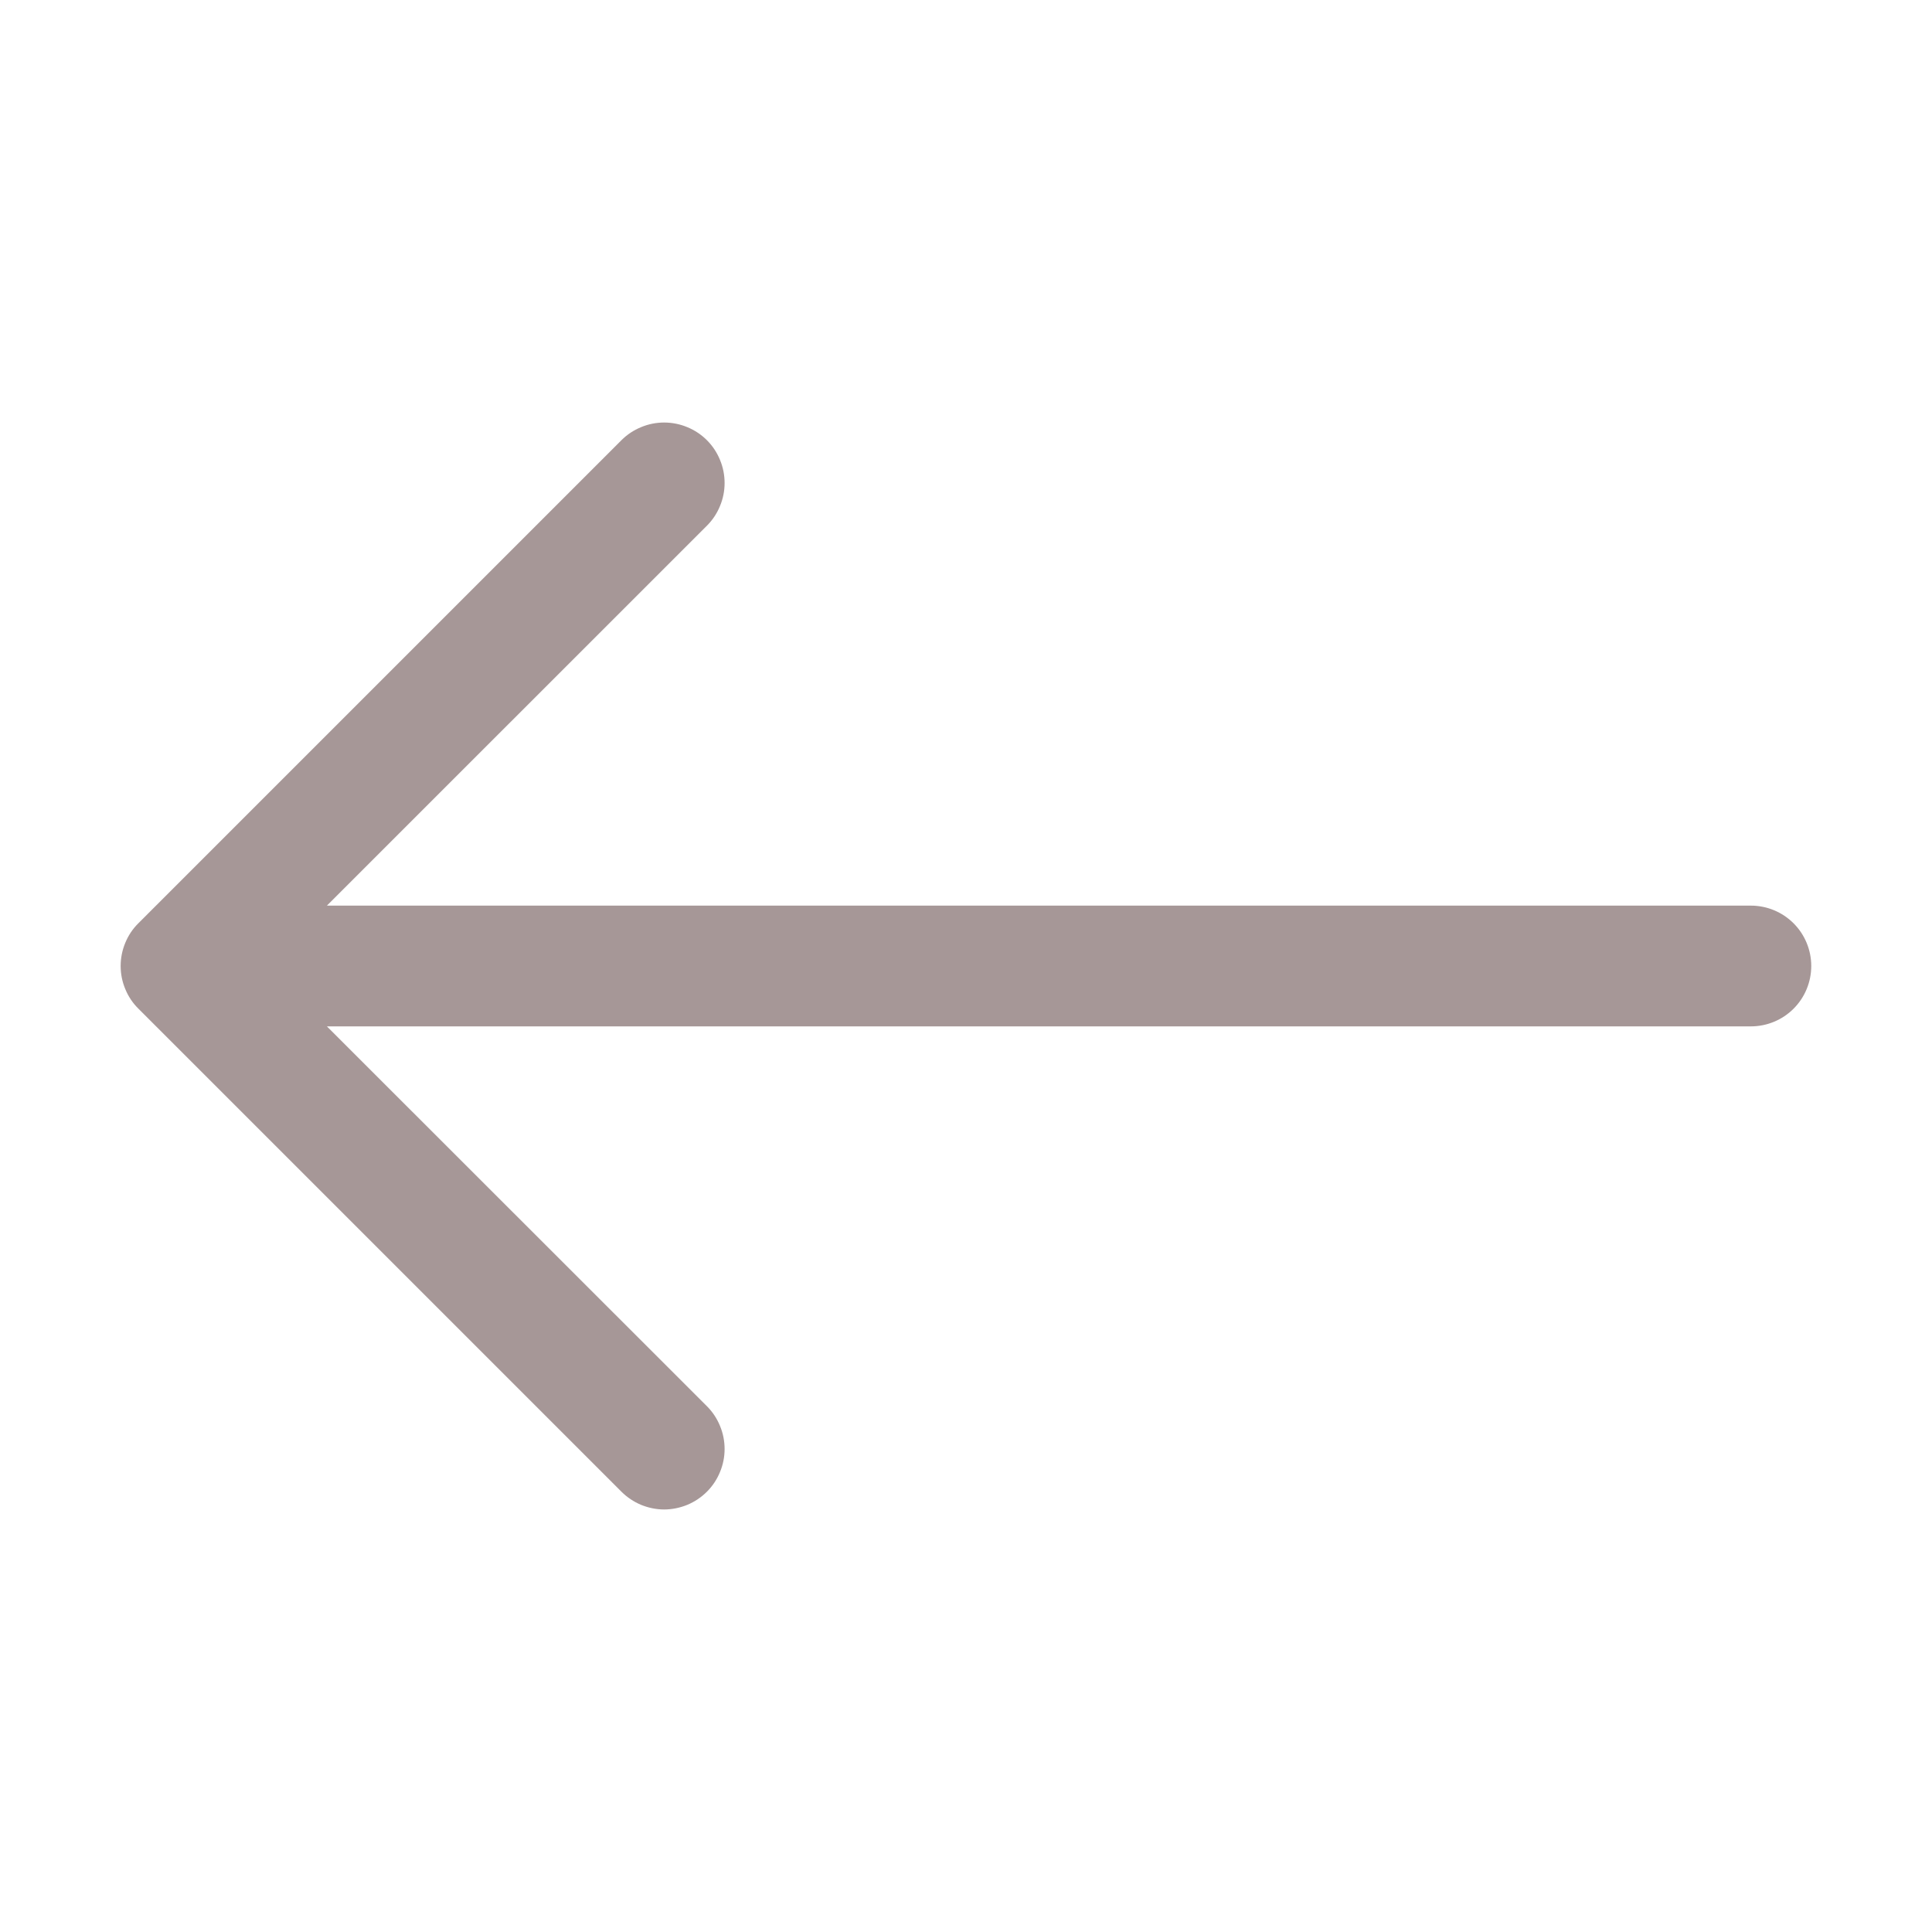 <svg width="20" height="20" viewBox="0 0 20 20" fill="none" xmlns="http://www.w3.org/2000/svg">
<path fill-rule="evenodd" clip-rule="evenodd" d="M18.75 10C18.75 9.834 18.684 9.675 18.567 9.558C18.45 9.441 18.291 9.375 18.125 9.375H3.384L7.318 5.442C7.376 5.384 7.422 5.315 7.453 5.239C7.485 5.163 7.501 5.082 7.501 5C7.501 4.918 7.485 4.836 7.453 4.76C7.422 4.684 7.376 4.615 7.318 4.557C7.26 4.499 7.191 4.453 7.115 4.422C7.039 4.39 6.957 4.374 6.875 4.374C6.793 4.374 6.712 4.39 6.636 4.422C6.56 4.453 6.491 4.499 6.433 4.557L1.433 9.557C1.374 9.615 1.328 9.684 1.297 9.76C1.265 9.836 1.249 9.918 1.249 10C1.249 10.082 1.265 10.163 1.297 10.239C1.328 10.315 1.374 10.384 1.433 10.442L6.433 15.442C6.491 15.5 6.56 15.546 6.636 15.578C6.712 15.609 6.793 15.626 6.875 15.626C6.957 15.626 7.039 15.609 7.115 15.578C7.191 15.546 7.26 15.5 7.318 15.442C7.376 15.384 7.422 15.315 7.453 15.239C7.485 15.163 7.501 15.082 7.501 15C7.501 14.918 7.485 14.836 7.453 14.76C7.422 14.684 7.376 14.615 7.318 14.557L3.384 10.625H18.125C18.291 10.625 18.45 10.559 18.567 10.442C18.684 10.325 18.75 10.166 18.75 10Z" fill="#A69797"/>
</svg>
